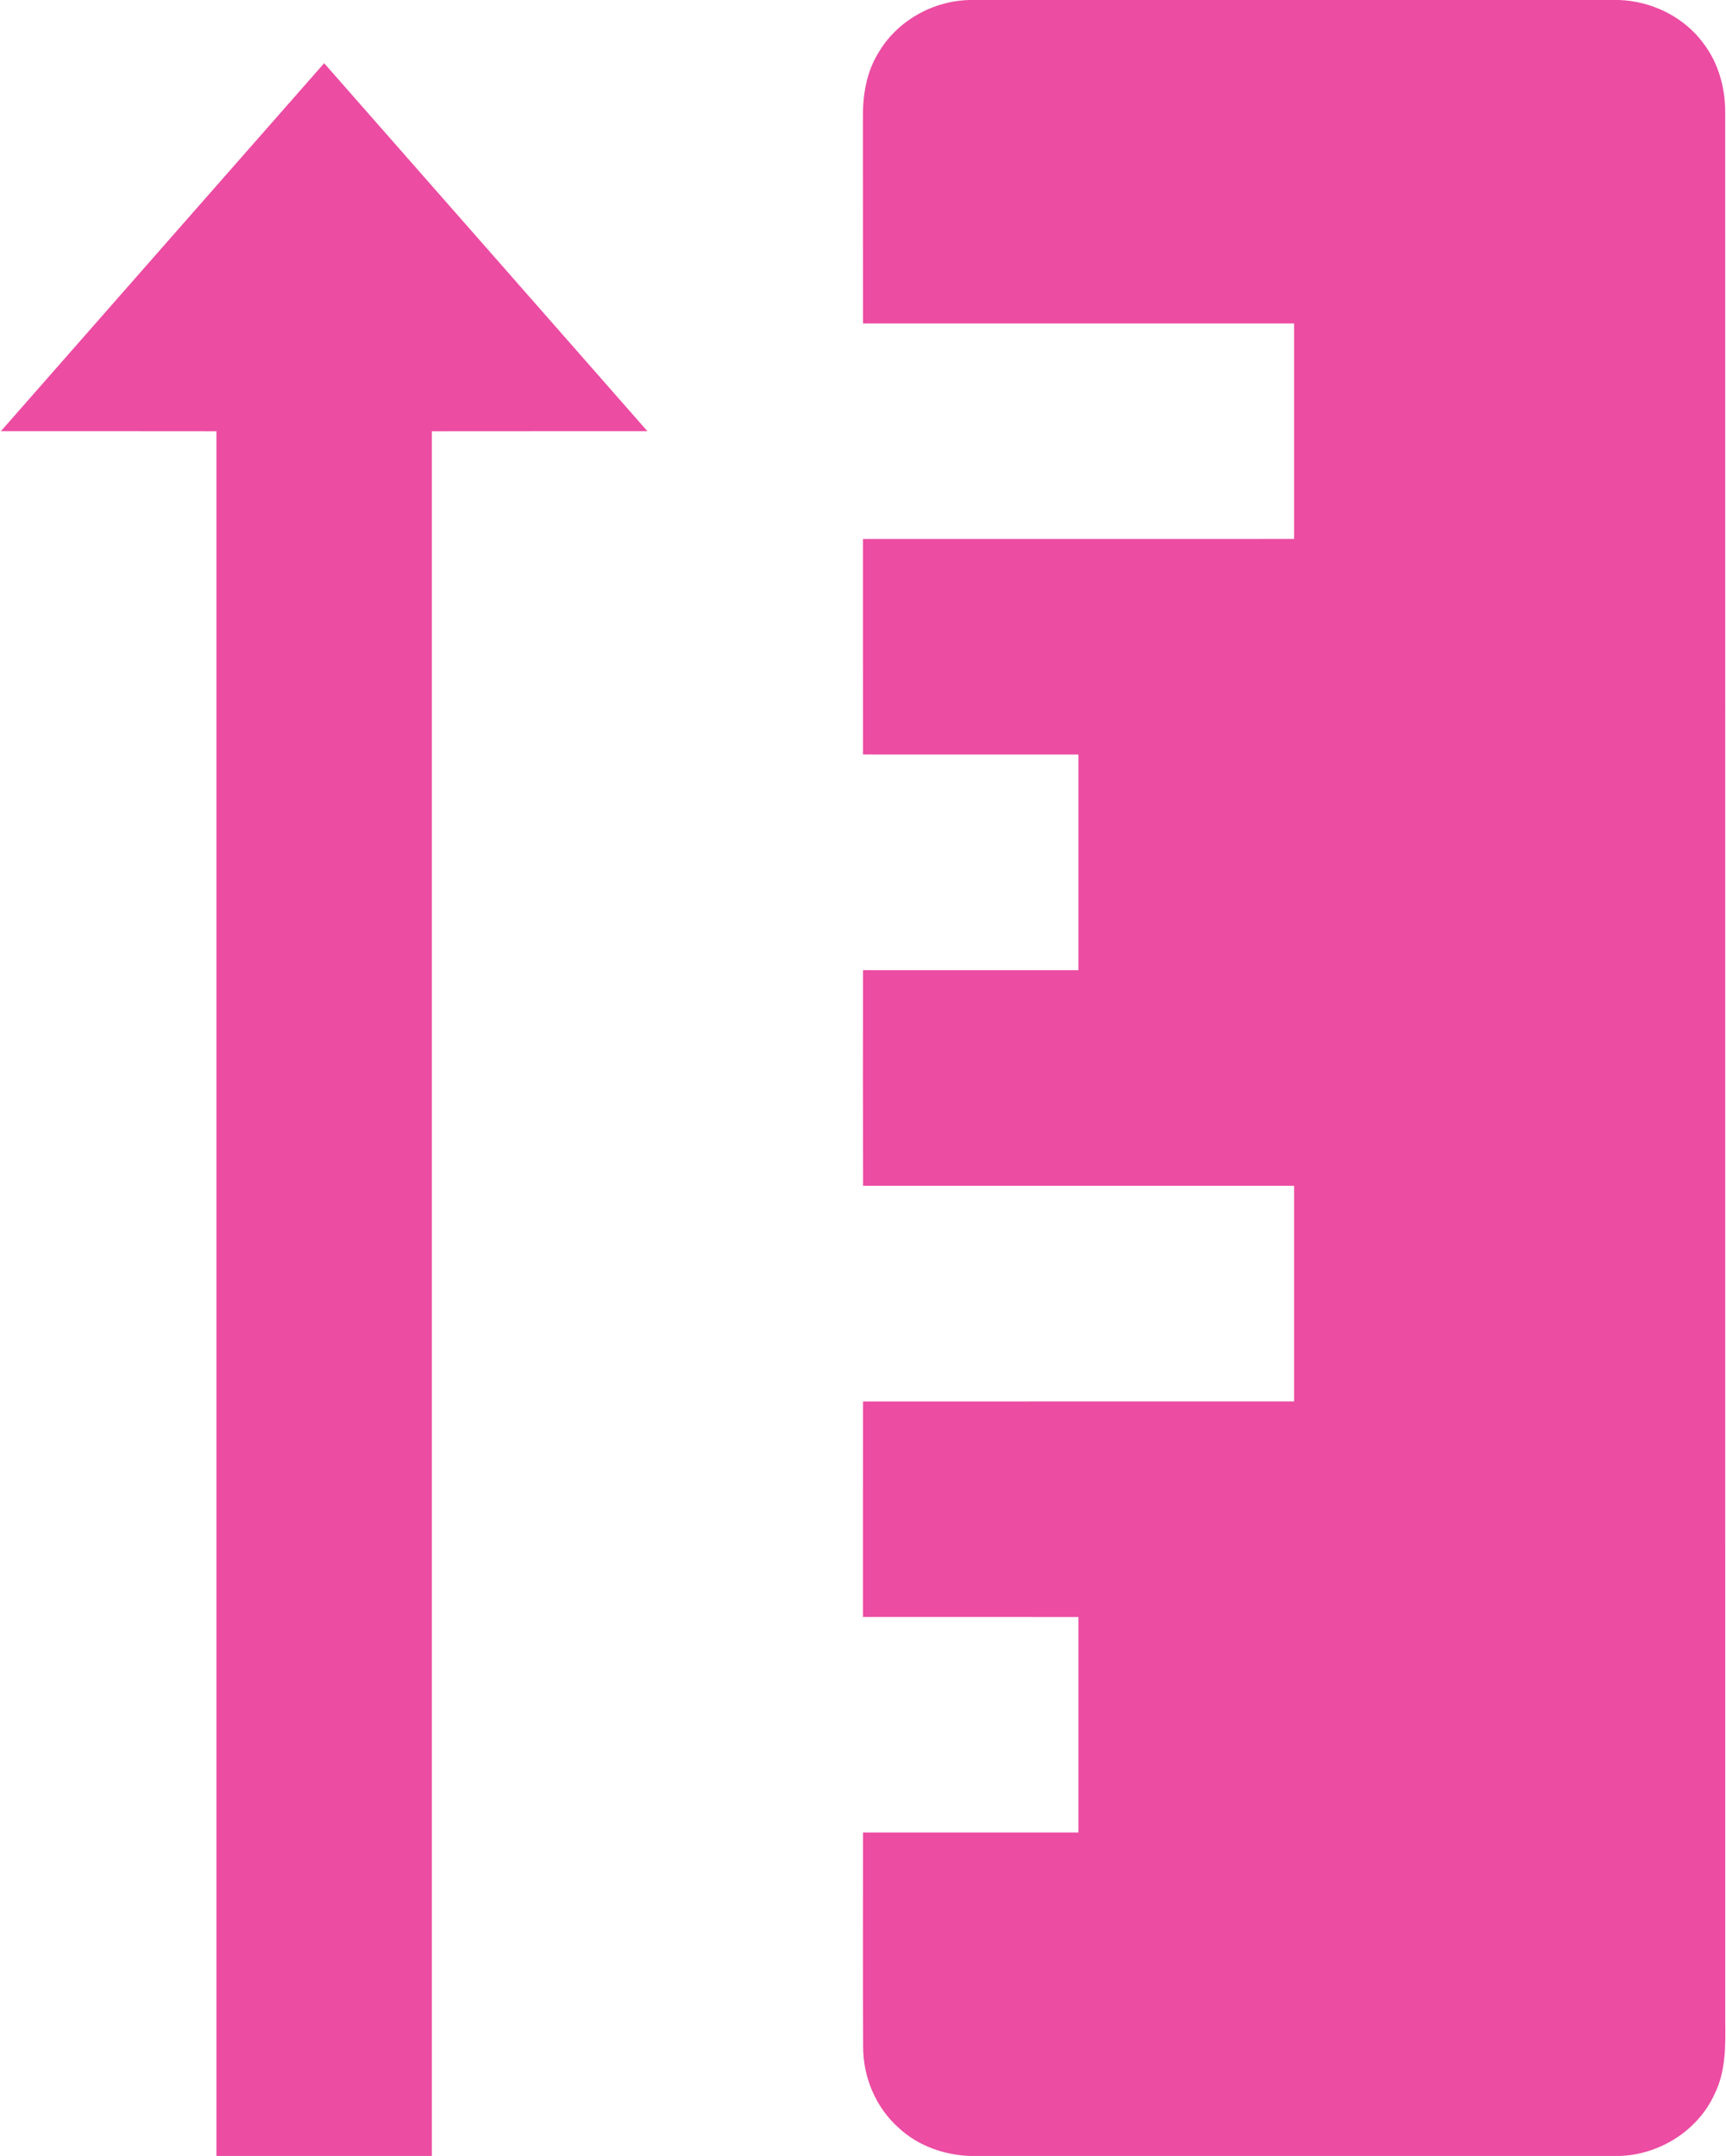 <?xml version="1.0" encoding="UTF-8" ?>
<!DOCTYPE svg PUBLIC "-//W3C//DTD SVG 1.1//EN" "http://www.w3.org/Graphics/SVG/1.1/DTD/svg11.dtd">
<svg width="410pt" height="512pt" viewBox="0 0 410 512" version="1.1" xmlns="http://www.w3.org/2000/svg">
<g id="#ec4ca2ff">
<path fill="#ec4ca2" opacity="1.00" d=" M 230.33 0.00 L 384.56 0.00 C 392.37 0.26 400.03 4.00 404.67 10.34 C 408.28 15.07 409.87 21.07 409.81 26.97 C 409.83 177.99 409.80 329.01 409.82 480.02 C 409.90 485.86 409.94 491.98 407.27 497.33 C 403.29 506.05 394.07 511.78 384.55 512.00 L 230.37 512.00 C 224.21 511.75 218.07 509.59 213.52 505.36 C 208.05 500.54 205.01 493.30 205.03 486.04 C 204.96 469.09 205.01 452.13 205.01 435.18 C 222.06 435.18 239.12 435.19 256.18 435.18 C 256.19 418.12 256.19 401.06 256.18 384.01 C 239.12 383.99 222.06 384.01 205.00 384.00 C 205.00 366.94 204.99 349.88 205.01 332.82 C 239.14 332.81 273.27 332.82 307.40 332.81 C 307.41 315.74 307.41 298.67 307.40 281.60 C 273.27 281.59 239.15 281.59 205.02 281.60 C 204.98 264.54 204.99 247.47 205.01 230.40 C 222.07 230.41 239.12 230.41 256.18 230.40 C 256.19 213.33 256.19 196.26 256.18 179.19 C 239.12 179.18 222.06 179.20 205.01 179.18 C 204.99 162.12 205.00 145.06 205.00 128.00 C 239.14 127.99 273.27 128.01 307.40 127.99 C 307.41 110.94 307.41 93.88 307.40 76.82 C 273.27 76.81 239.14 76.82 205.01 76.82 C 204.98 60.54 205.01 44.26 204.99 27.99 C 204.91 22.69 205.79 17.24 208.59 12.66 C 213.00 5.00 221.54 0.19 230.33 0.00 Z" />
<path fill="#ec4ca2" opacity="1.00" d=" M 0.21 102.40 C 25.79 73.26 51.40 44.14 77.00 15.01 C 102.60 44.14 128.21 73.26 153.79 102.40 C 136.72 102.43 119.66 102.38 102.59 102.42 C 102.60 238.95 102.59 375.47 102.59 512.00 L 51.41 512.00 C 51.41 375.47 51.41 238.95 51.41 102.42 C 34.34 102.38 17.28 102.42 0.21 102.40 Z" />
</g>
</svg>
